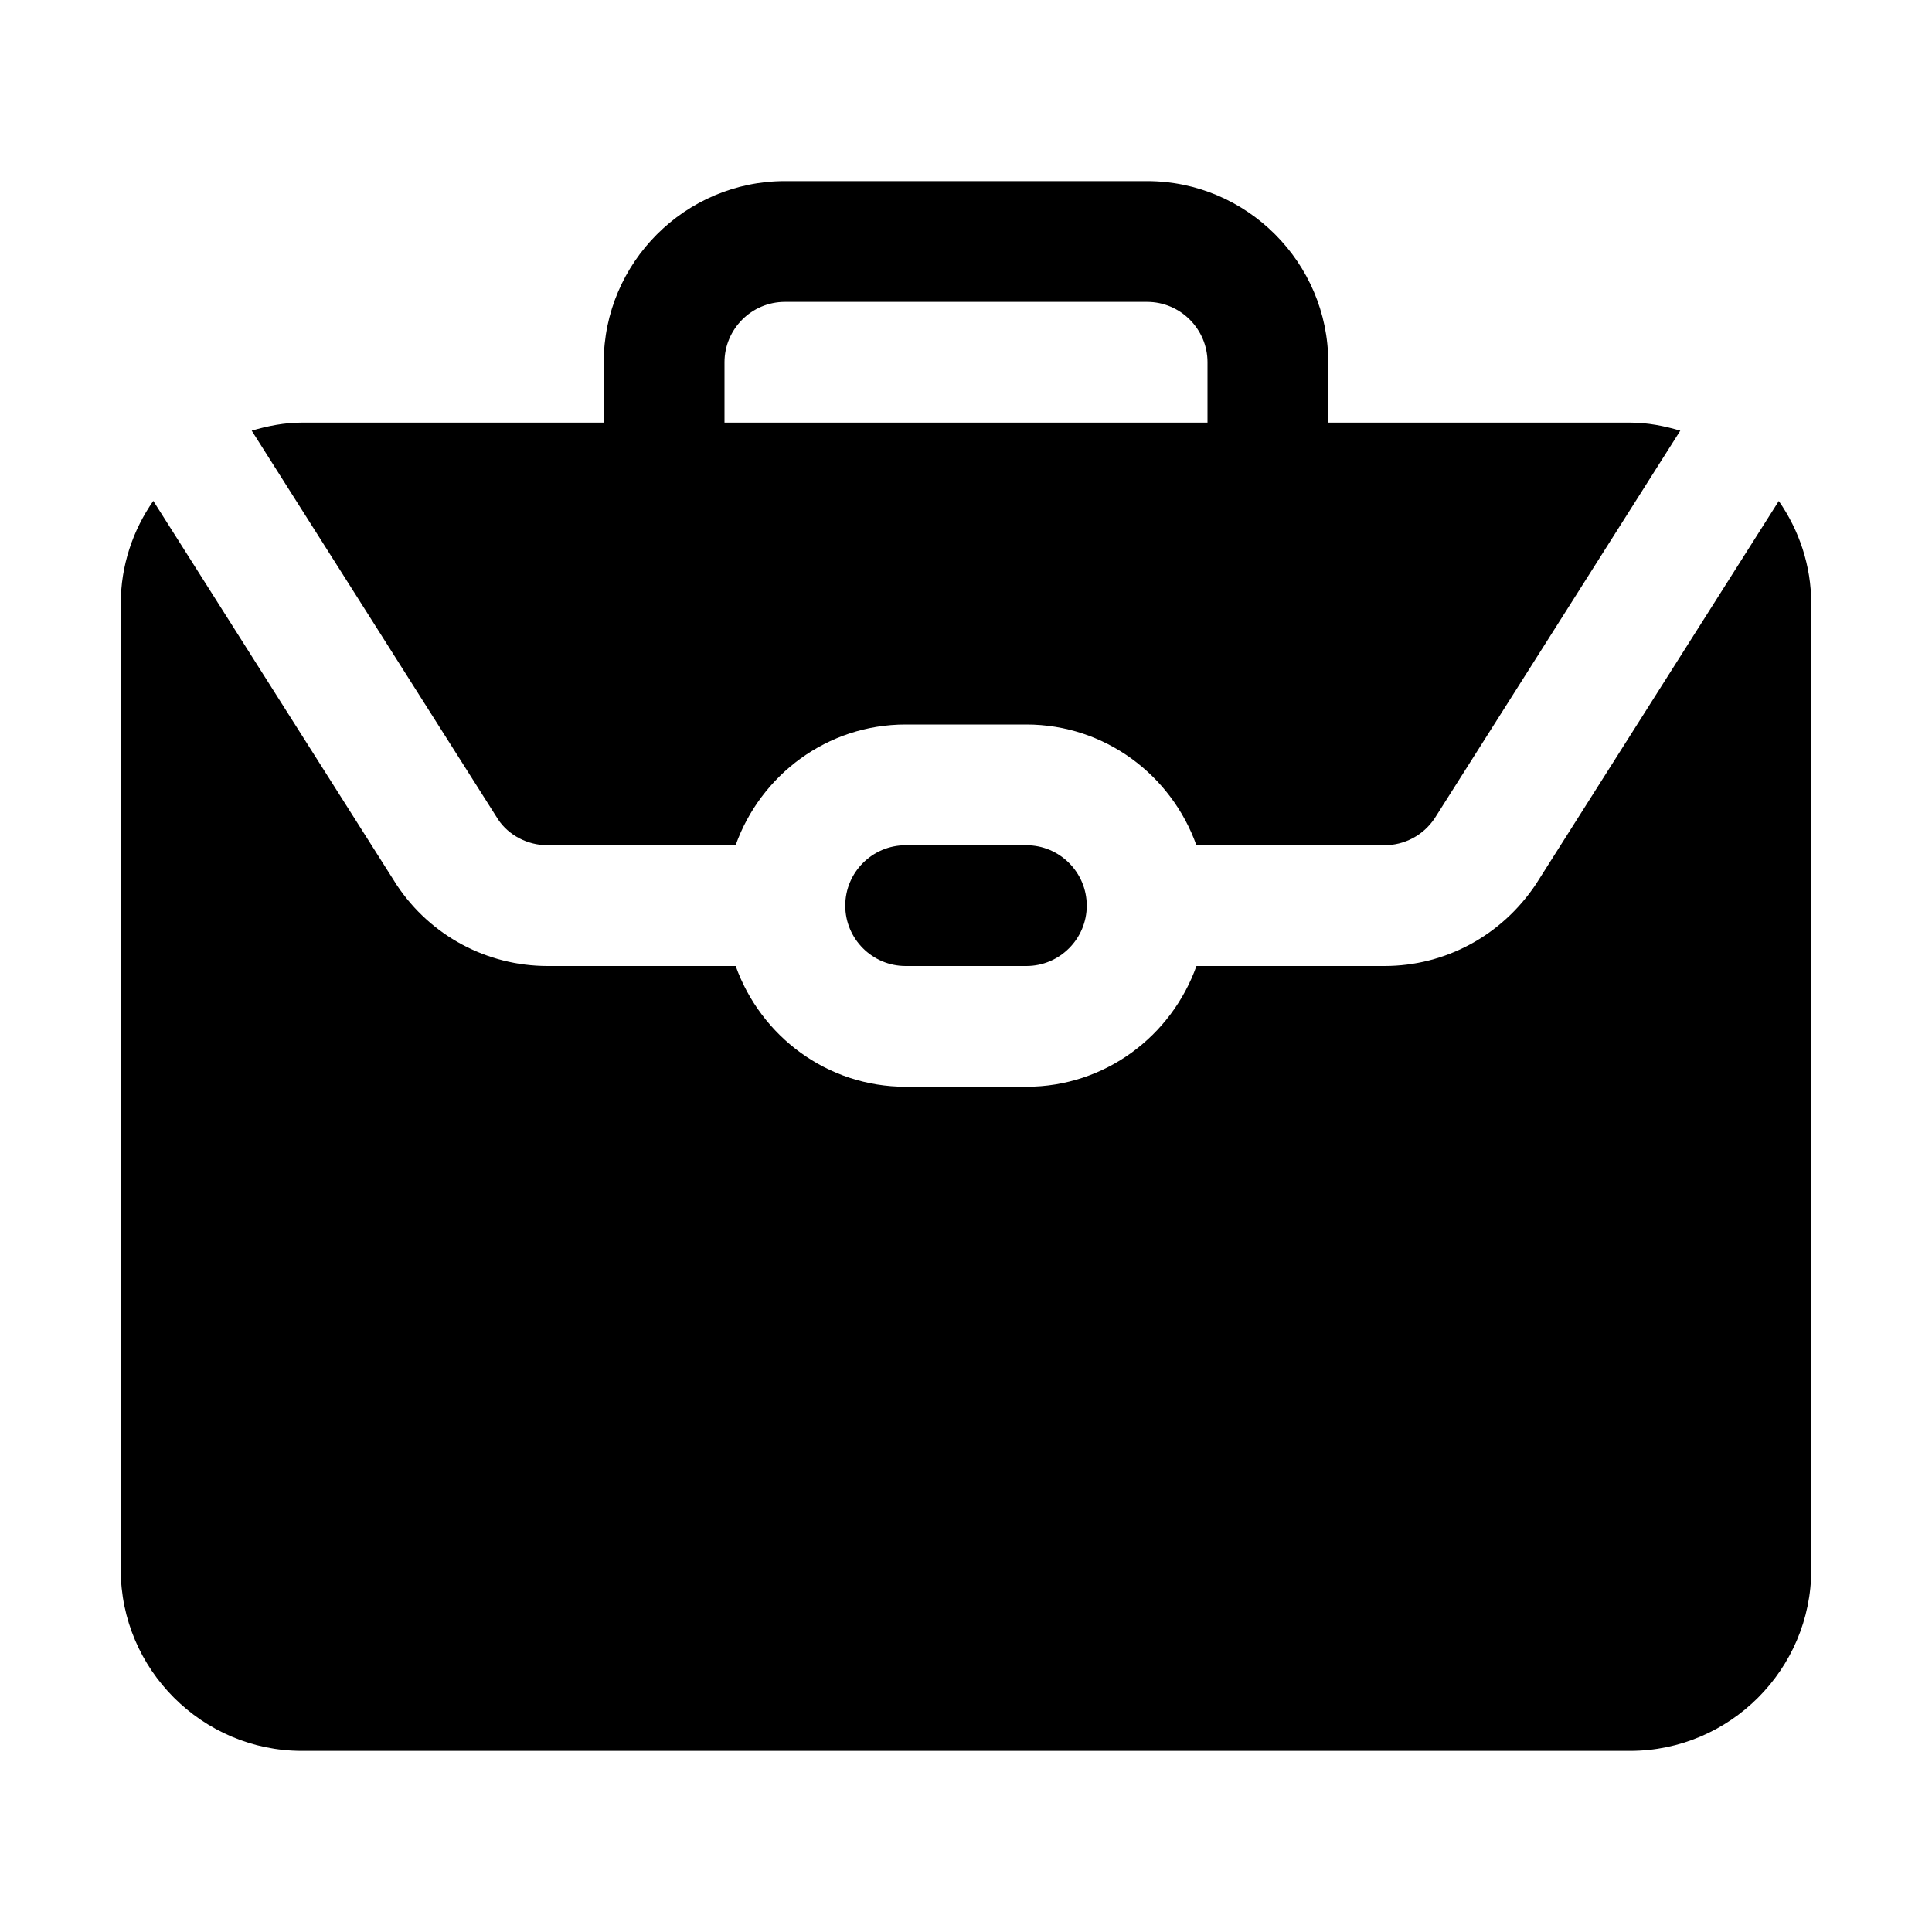 <svg id="icon" height="512" viewBox="0 0 32 32" width="512" xmlns="http://www.w3.org/2000/svg"><path d="m29.461 8.296c.338.485.539 1.071.539 1.704v16c0 1.65-1.35 3-3 3h-22c-1.65 0-3-1.35-3-3v-16c0-.633.201-1.219.539-1.704l4.036 6.368c.558.836 1.491 1.336 2.496 1.336h3.114c.414 1.161 1.514 2 2.816 2h2c1.302 0 2.402-.839 2.816-2h3.114c1.005 0 1.938-.5 2.509-1.355l4.023-6.348zm-14.461 5.704c-.551 0-1 .449-1 1s.449 1 1 1h2c.551 0 1-.449 1-1s-.449-1-1-1zm-10.831-6.867c.266-.078.541-.133.831-.133h5v-1c0-1.65 1.35-3 3-3h6c1.65 0 3 1.35 3 3v1h5c.29 0 .565.055.831.133l-4.069 6.422c-.186.279-.497.445-.832.445h-3.114c-.414-1.161-1.514-2-2.816-2h-2c-1.302 0-2.402.839-2.816 2h-3.114c-.335 0-.646-.167-.819-.426zm7.831-.133h8v-1c0-.55-.45-1-1-1h-6c-.55 0-1 .45-1 1z"/></svg>